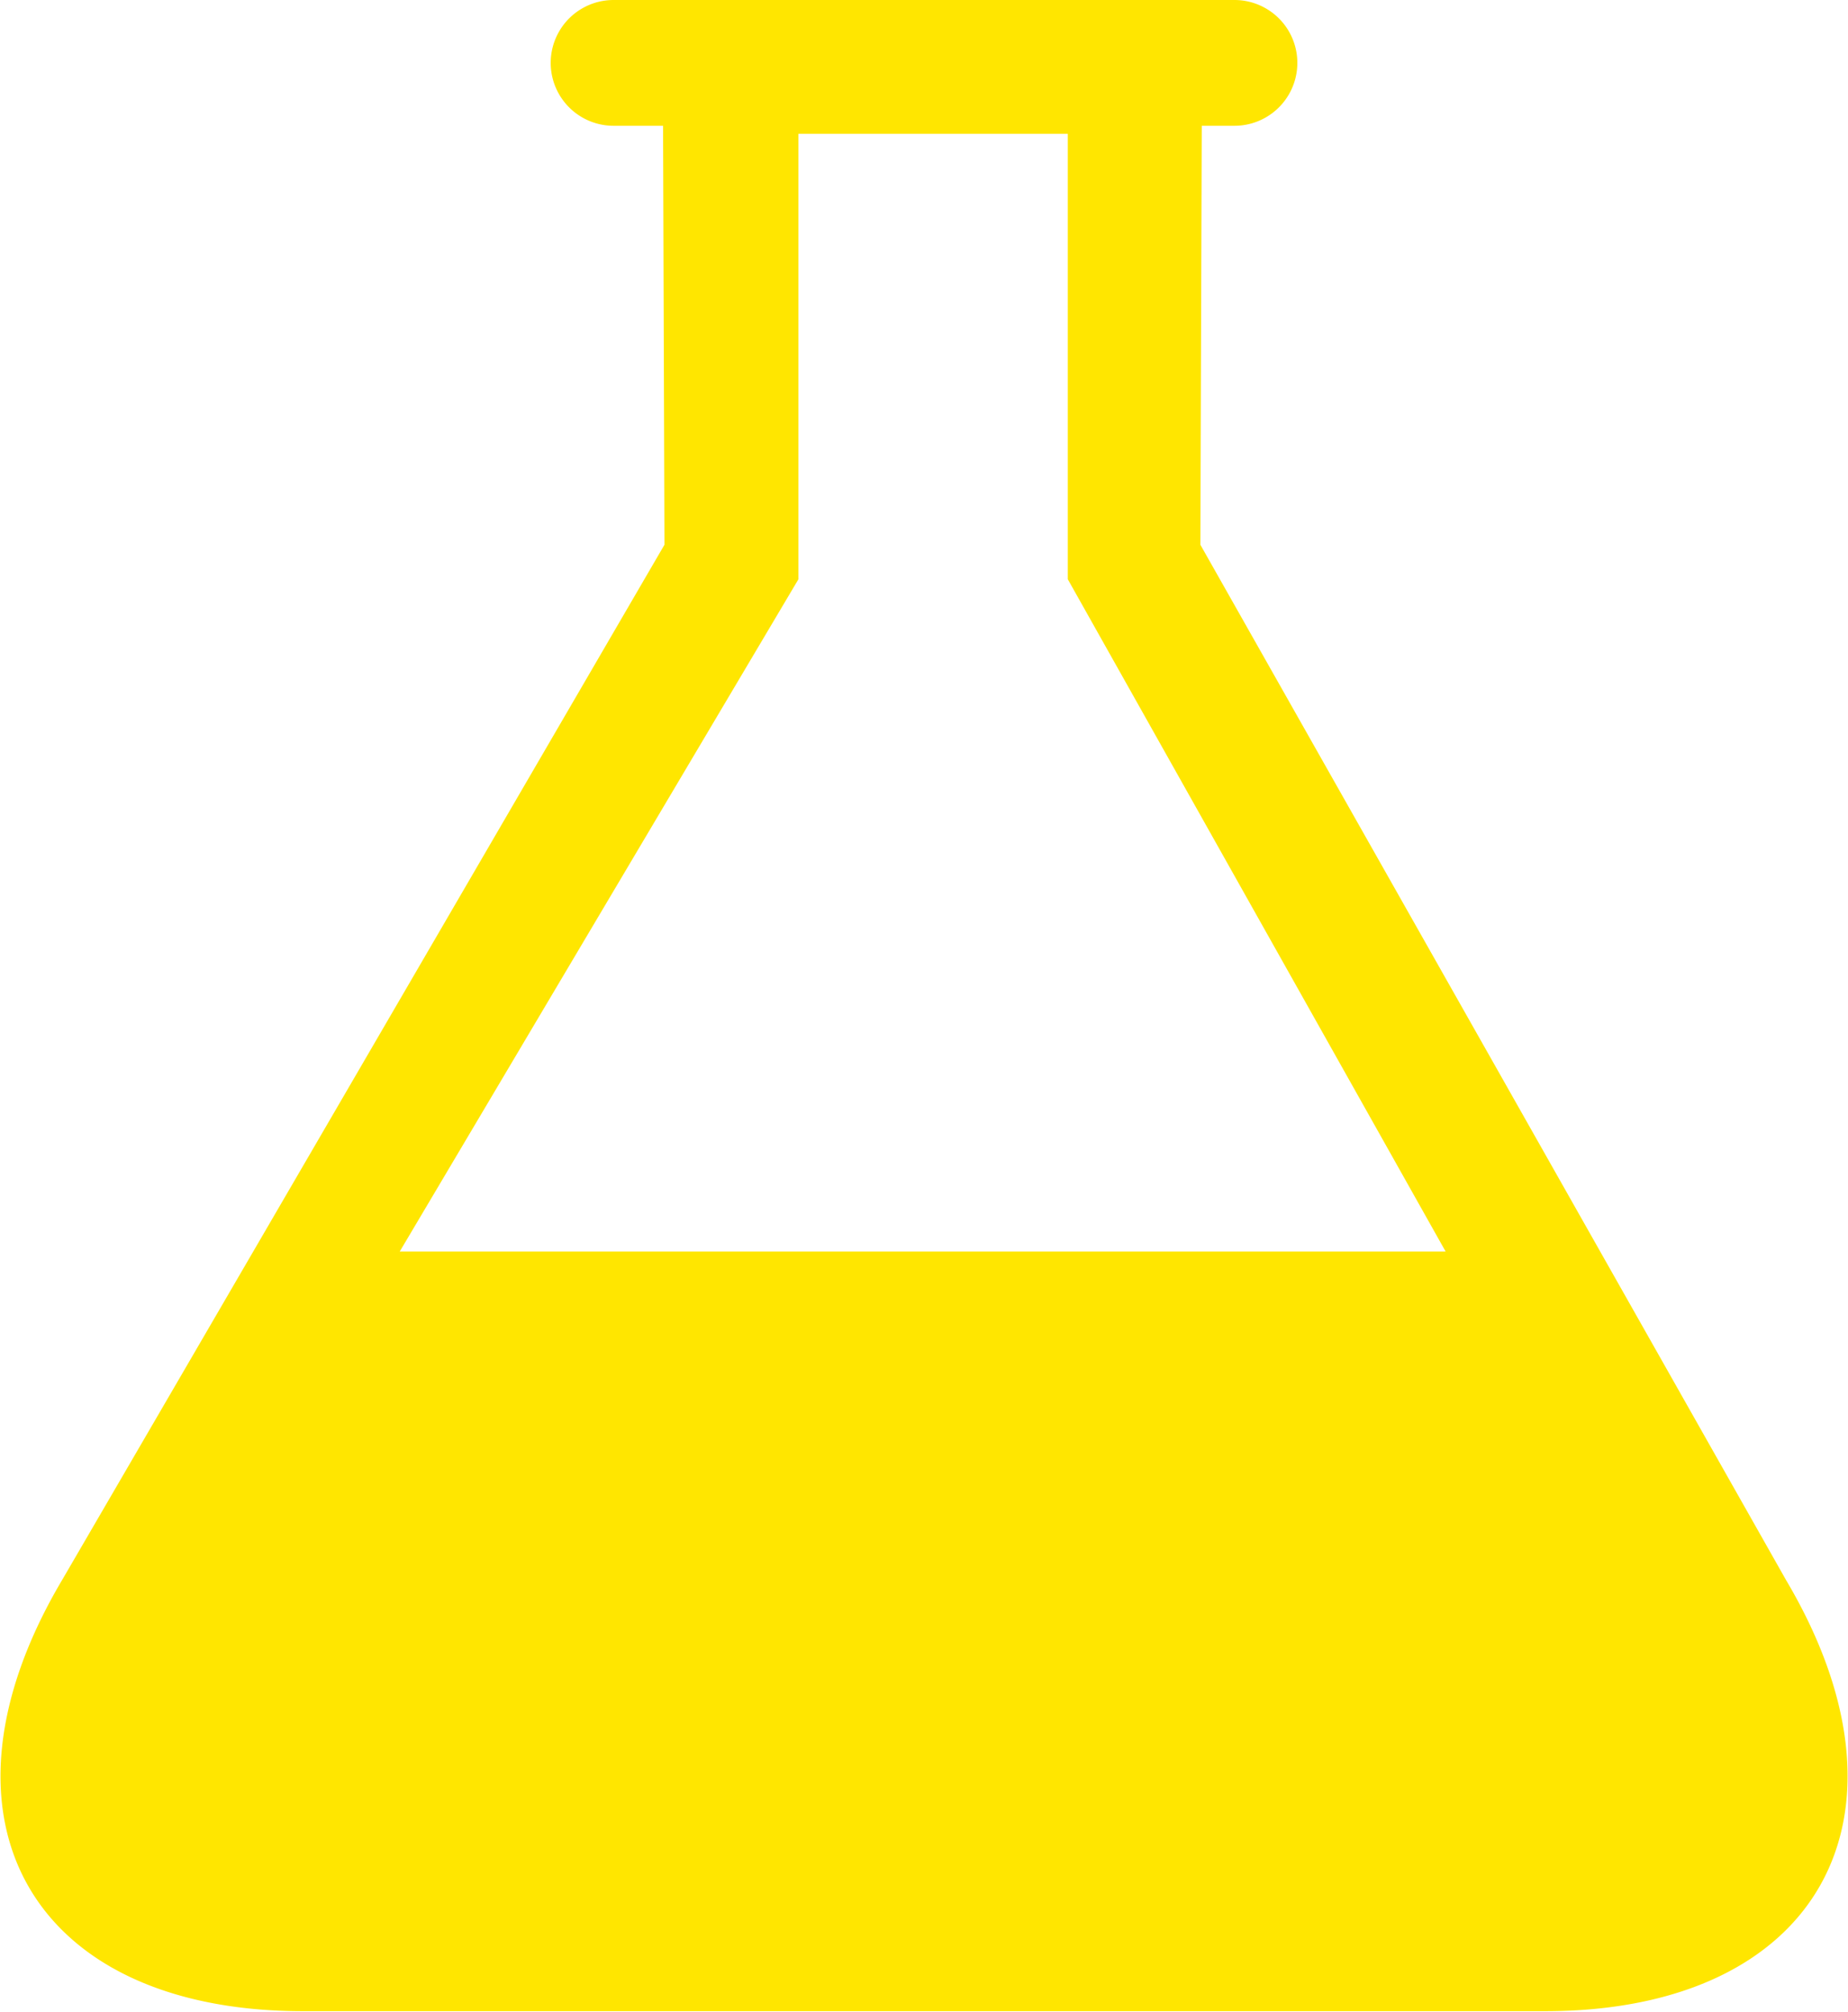 <svg xmlns="http://www.w3.org/2000/svg" width="41.282" height="44.94" viewBox="0 0 41.282 44.94">
  <defs>
    <style>
      .cls-1 {
        fill: #ffe600;
        fill-rule: evenodd;
      }
    </style>
  </defs>
  <path id="Icon5.svg" class="cls-1" d="M476.055,1873.3l-13.084-23.13,0.031-9.36h0.73a1.405,1.405,0,0,0,0-2.81H449.863a1.405,1.405,0,0,0,0,2.81h1.105l0.031,9.36-13.457,23.13c-3.14,5.3-.716,9.63,5.386,9.63h27.739c6.1,0,8.527-4.33,5.388-9.63m-30.97-7.34,8.907-15.02v-9.95h6.017v9.95l8.441,15.02H445.085Z" transform="translate(-436.156 -1838)"/>
</svg>
